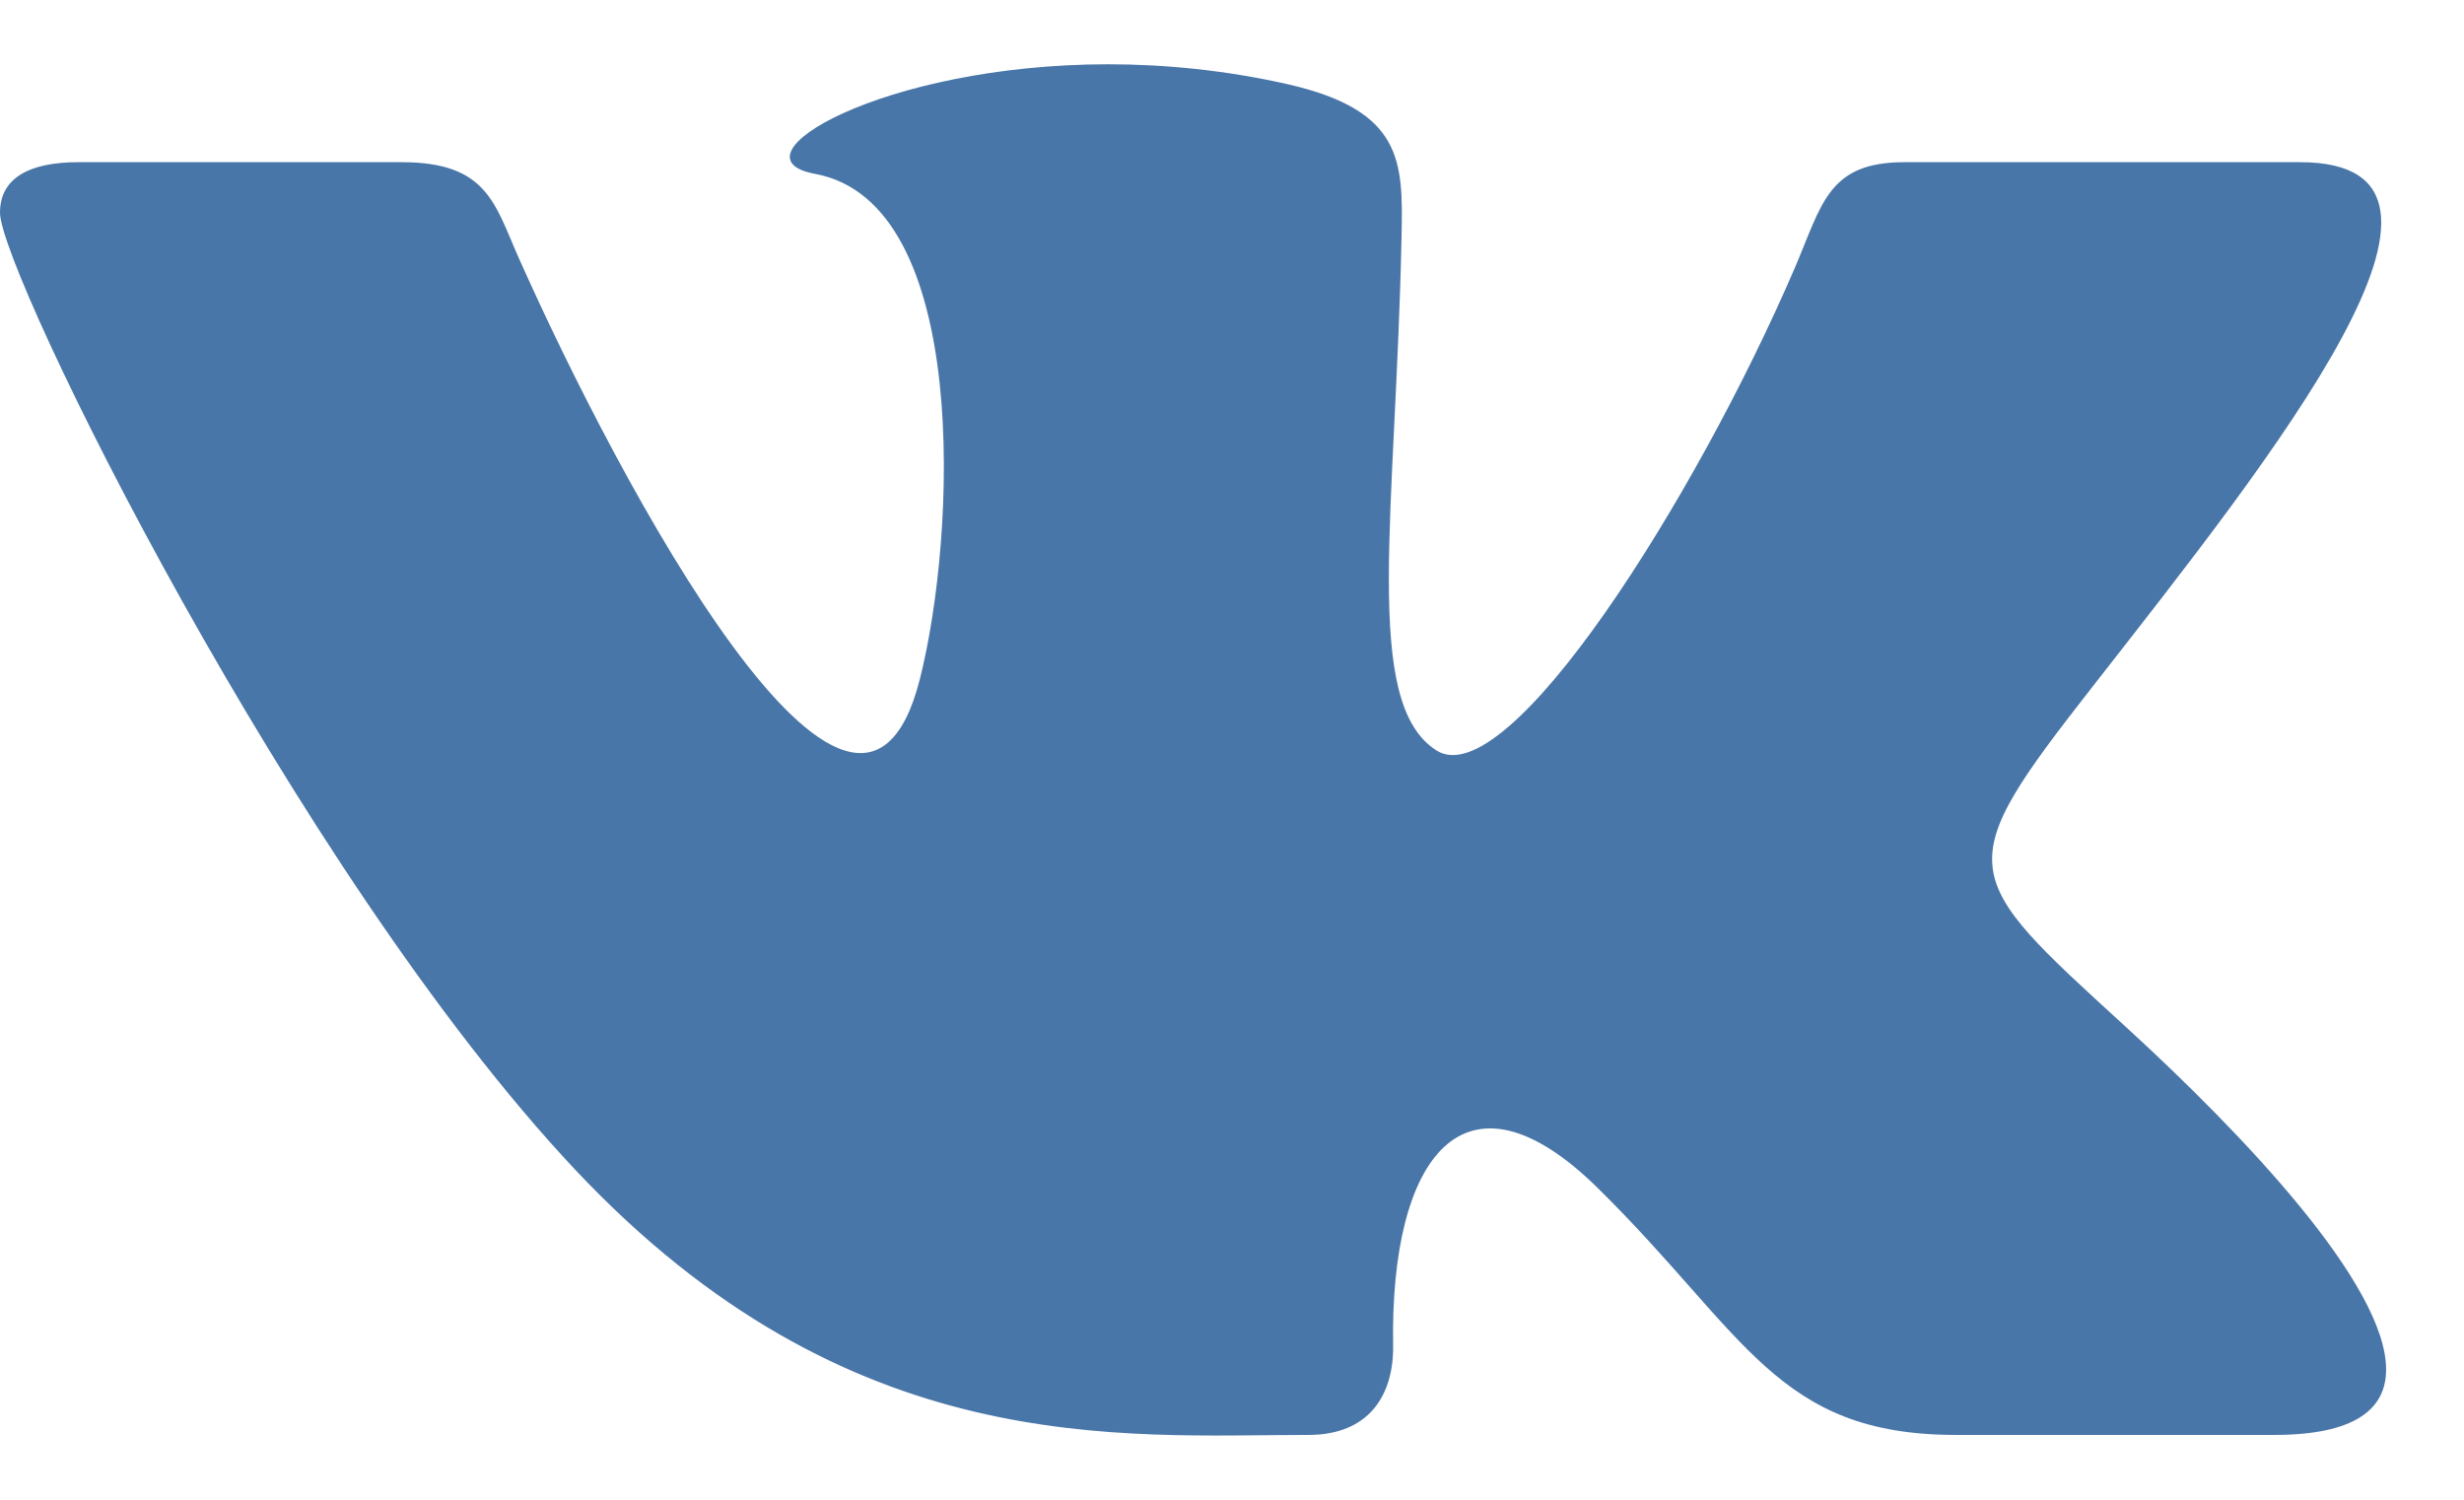 <?xml version="1.0" encoding="UTF-8"?>
<svg width="23px" height="14px" viewBox="0 0 23 14" version="1.1" xmlns="http://www.w3.org/2000/svg" xmlns:xlink="http://www.w3.org/1999/xlink">
    <!-- Generator: Sketch 48.2 (47327) - http://www.bohemiancoding.com/sketch -->
    <title>Shape</title>
    <desc>Created with Sketch.</desc>
    <defs></defs>
    <g id="05-Подборка" stroke="none" stroke-width="1" fill="none" fill-rule="evenodd" transform="translate(-821, -196)">
        <g id="Шапка-Copy-2" transform="translate(0, 130)" fill="#4976A8" fill-rule="nonzero">
            <g id="Group-18" transform="translate(781, 53)">
                <path d="M52.214,26.395 C52.779,26.395 53.011,26.023 53.004,25.558 C52.975,23.805 53.667,22.862 54.915,24.091 C56.296,25.452 56.582,26.395 58.258,26.395 L61.228,26.395 C61.978,26.395 62.273,26.157 62.273,25.784 C62.273,24.995 60.954,23.602 59.837,22.58 C58.272,21.149 58.199,21.115 59.546,19.393 C61.218,17.254 63.404,14.514 61.47,14.514 L57.776,14.514 C57.059,14.514 57.007,14.912 56.752,15.504 C55.829,17.65 54.074,20.43 53.408,20.005 C52.711,19.561 53.03,17.805 53.083,15.195 C53.097,14.505 53.093,14.032 52.024,13.787 C51.44,13.655 50.872,13.6 50.345,13.6 C48.236,13.6 46.781,14.471 47.608,14.623 C49.066,14.891 48.926,17.999 48.586,19.341 C47.994,21.678 45.768,17.49 44.841,15.405 C44.618,14.904 44.549,14.514 43.751,14.514 L40.73,14.514 C40.274,14.514 40,14.661 40,14.986 C40,15.536 42.747,21.13 45.369,23.919 C47.927,26.639 50.455,26.395 52.214,26.395 Z" id="Shape"></path>
            </g>
        </g>
    </g>
</svg>